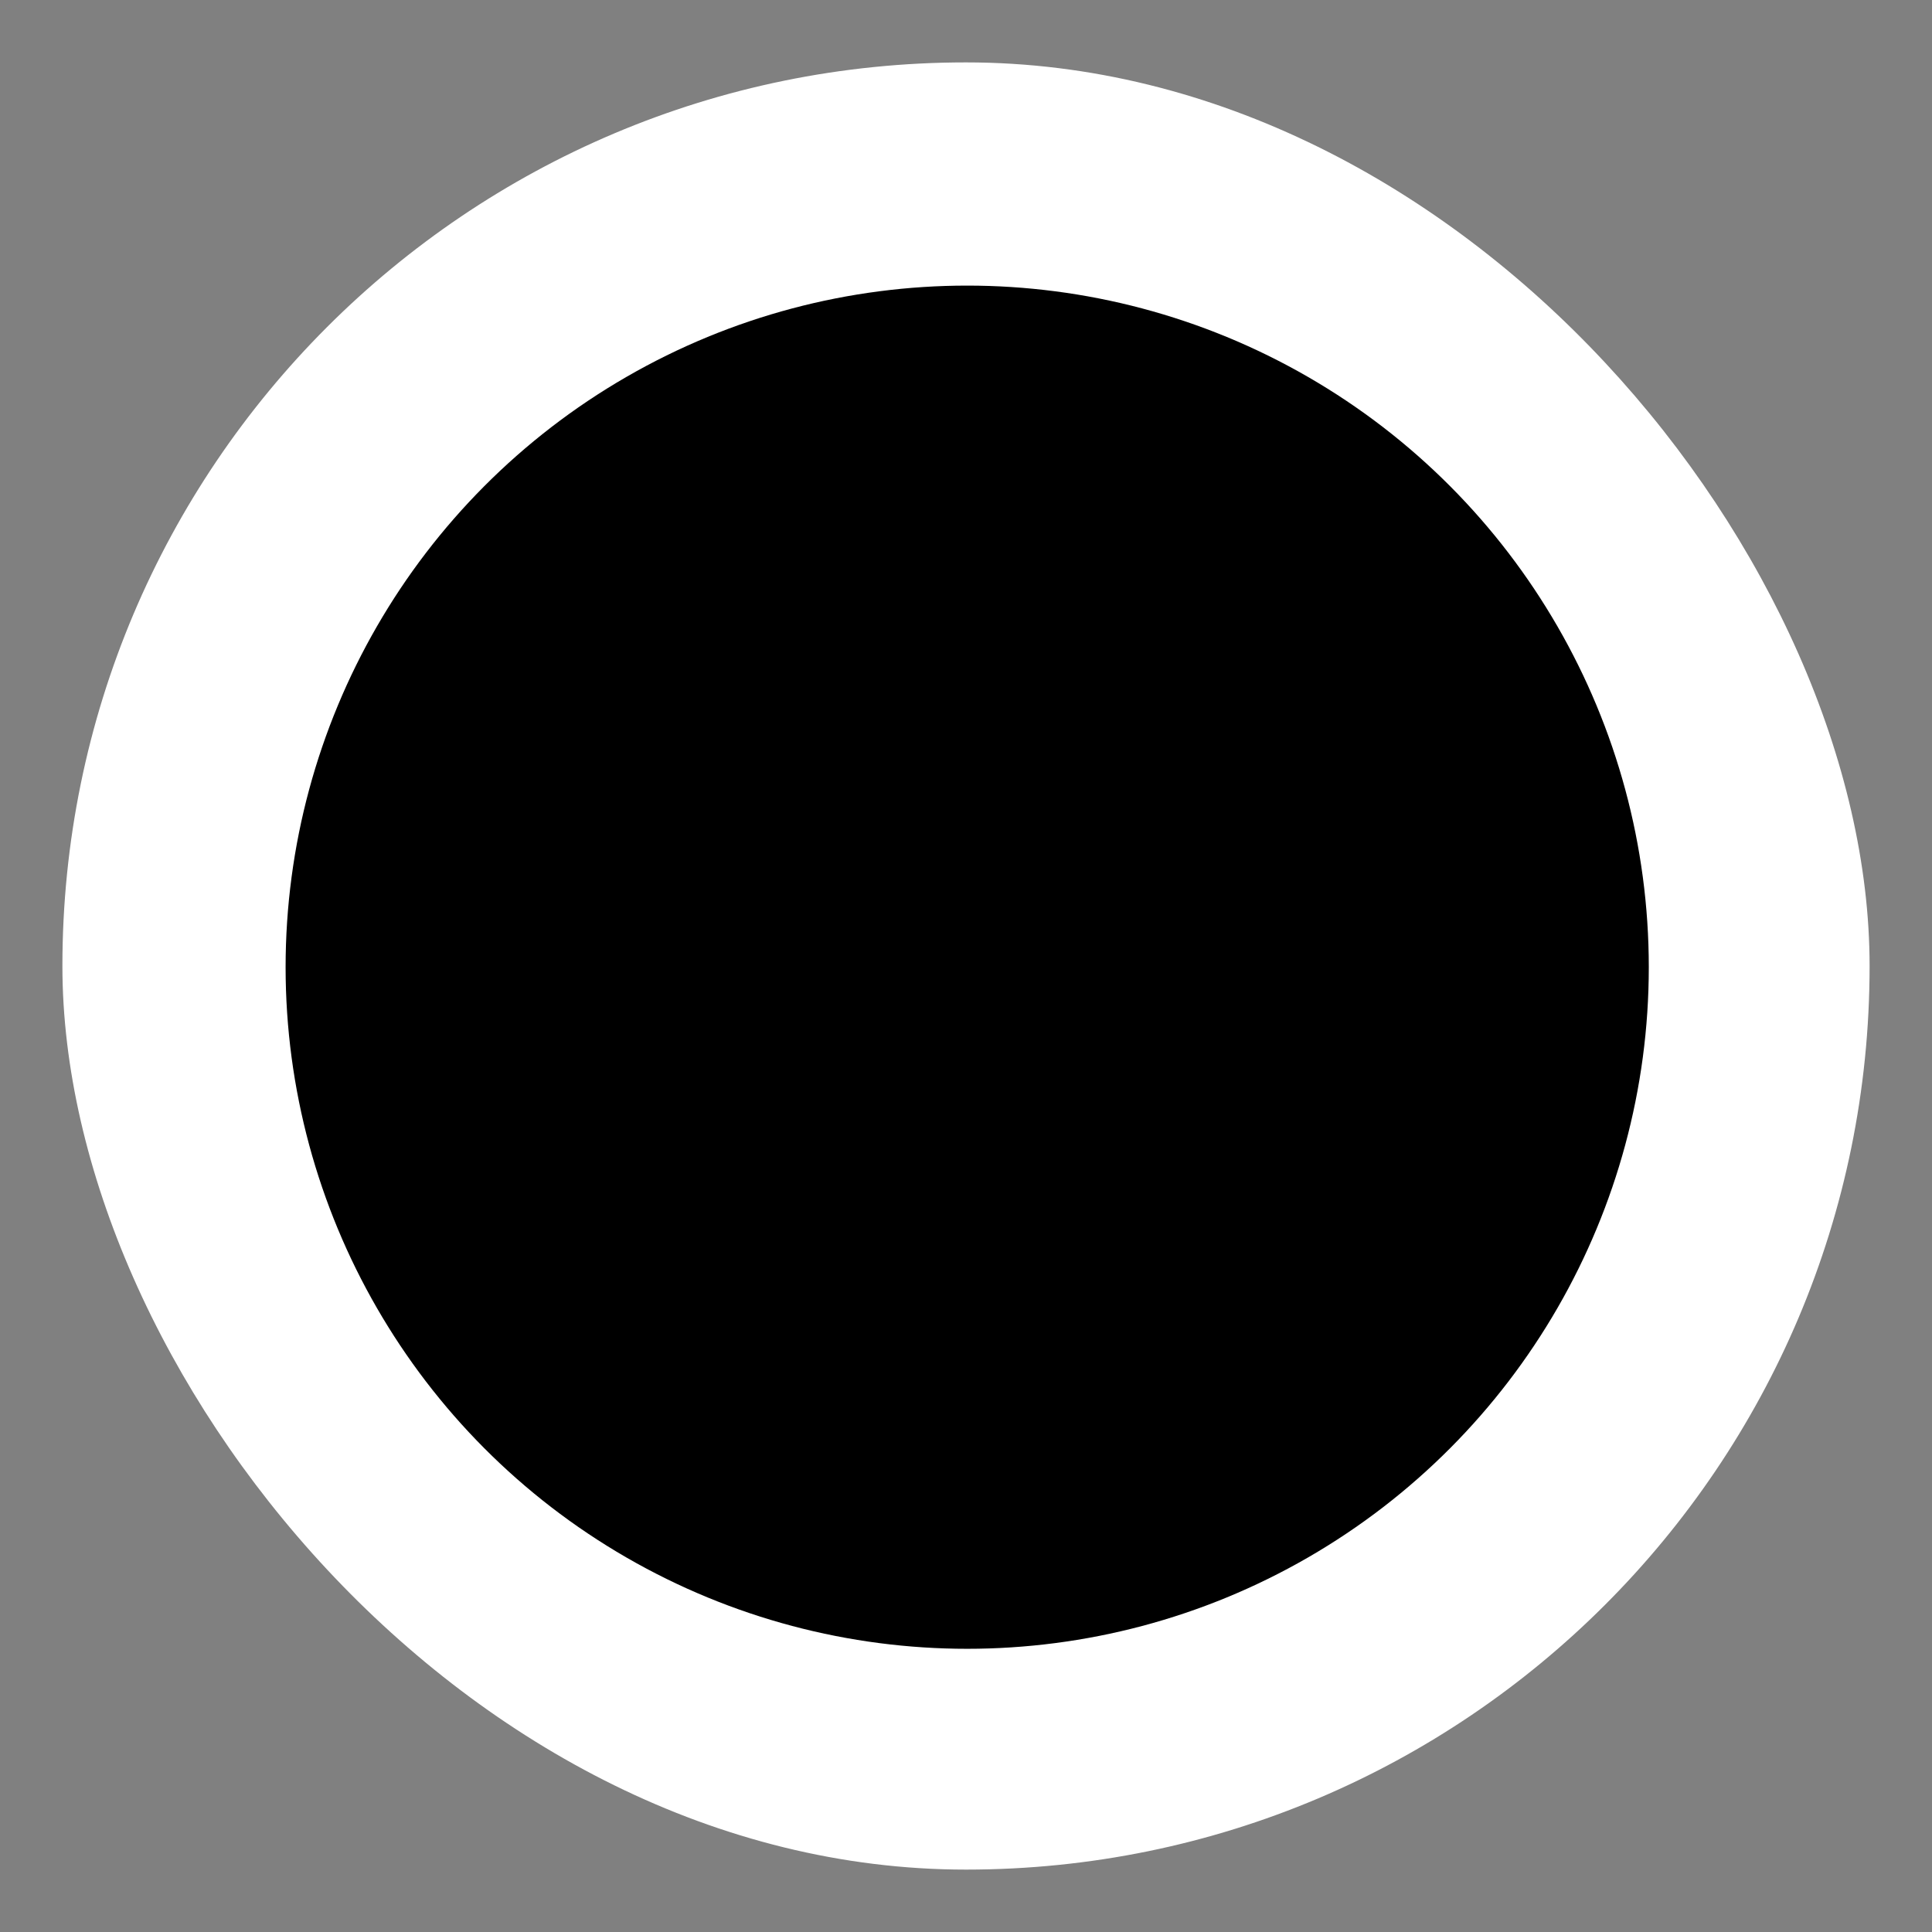 <svg width="593" height="593" viewBox="0 0 593 593" fill="none" xmlns="http://www.w3.org/2000/svg">
<rect x="0" y="0" width="593" height="593" fill="#808080" stroke="none"/>
<rect x="19.153" y="19.153" width="554.694" height="554.694" rx="277.347" fill="white"/>
<circle cx="296.868" cy="296.868" r="209.207" fill="black"/>
</svg>
